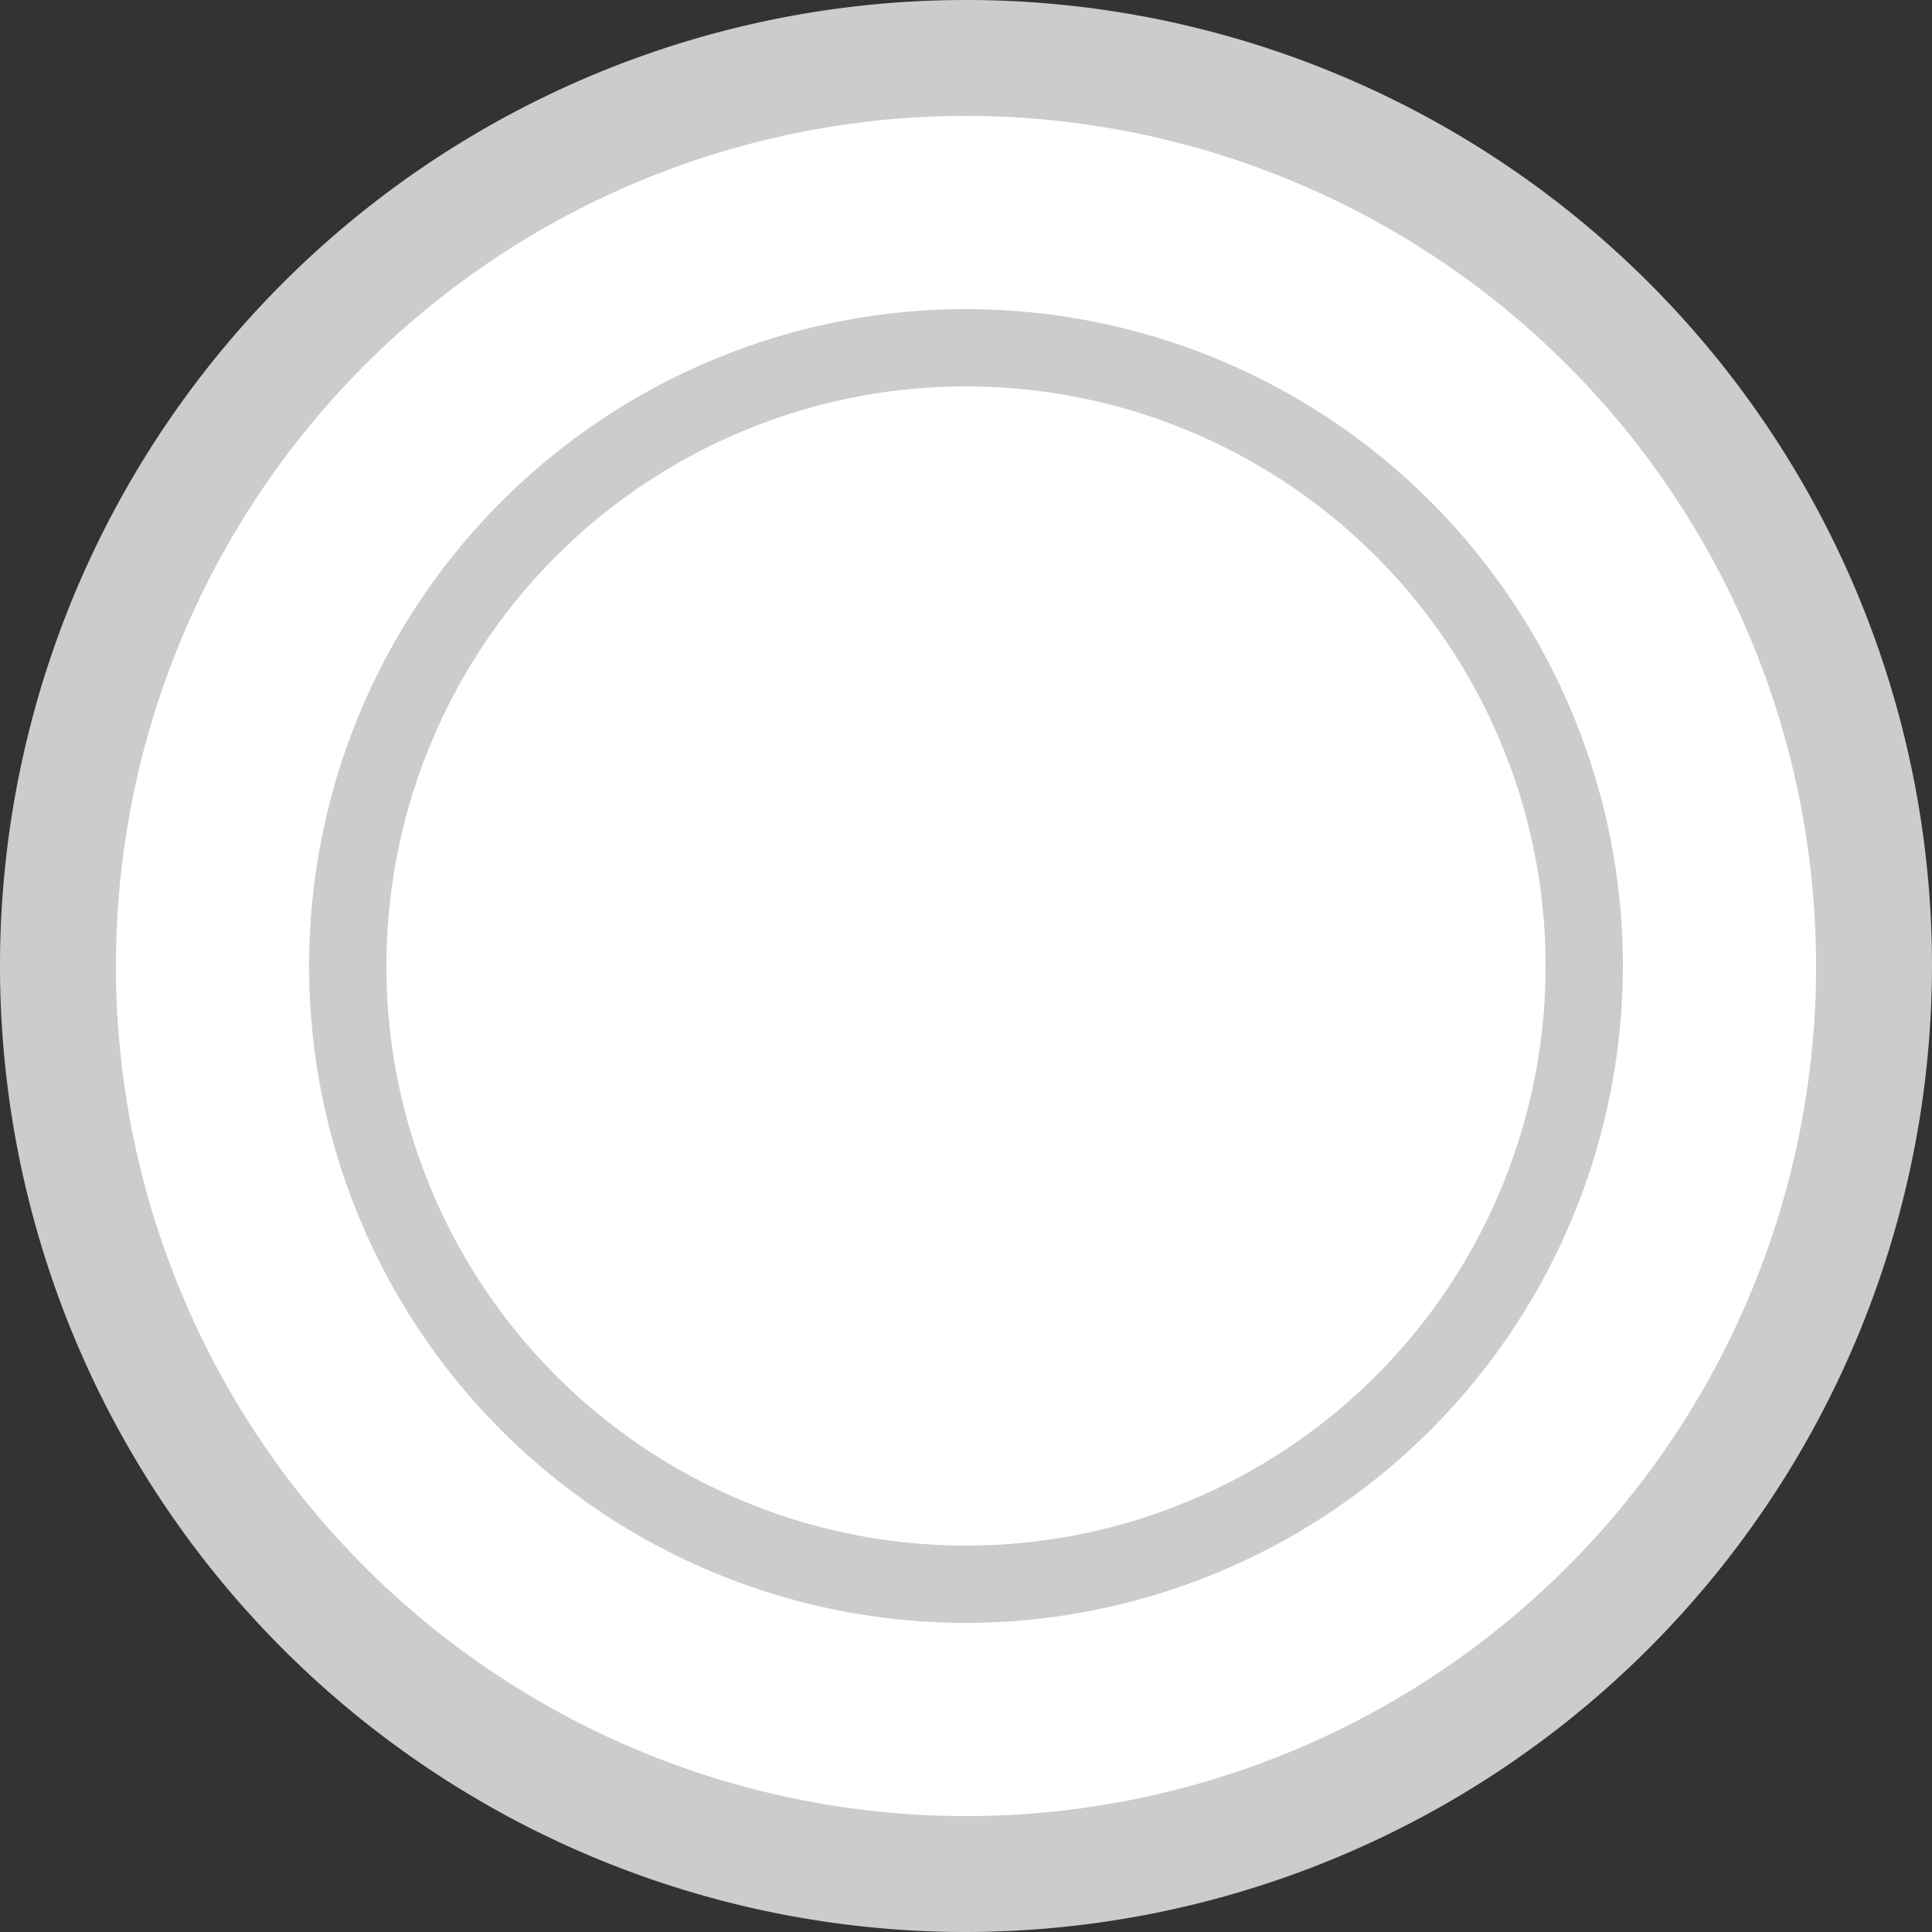 <svg xmlns="http://www.w3.org/2000/svg" viewBox="0 0 25 25"><rect x="0" y="0" width="25" height="25" fill="#333333" stroke="none"/><defs><style>.cls-1{fill:#fff;}.cls-2{fill:#ccc;}</style></defs><g id="Calque_2" data-name="Calque 2"><g id="Calque_1-2" data-name="Calque 1"><g id="icon-rec"><g id="Ellipse_739" data-name="Ellipse 739"><circle class="cls-1" cx="12.5" cy="12.5" r="12"/><path class="cls-2" d="M12.5,25A12.5,12.5,0,1,1,25,12.5,12.52,12.52,0,0,1,12.5,25Zm0-24A11.5,11.5,0,1,0,24,12.5,11.51,11.51,0,0,0,12.5,1Z"/><circle class="cls-1" cx="12.5" cy="12.5" r="11.5"/><path class="cls-2" d="M12.5,24.5a12,12,0,1,1,12-12A12,12,0,0,1,12.5,24.5Zm0-23a11,11,0,1,0,11,11A11,11,0,0,0,12.5,1.5Z"/></g><circle id="Ellipse_740" data-name="Ellipse 740" class="cls-1" cx="12.5" cy="12.5" r="8"/><path class="cls-2" d="M12.5,21A8.5,8.5,0,1,1,21,12.5,8.51,8.51,0,0,1,12.5,21Zm0-16A7.5,7.5,0,1,0,20,12.5,7.5,7.5,0,0,0,12.5,5Z"/></g></g></g></svg>